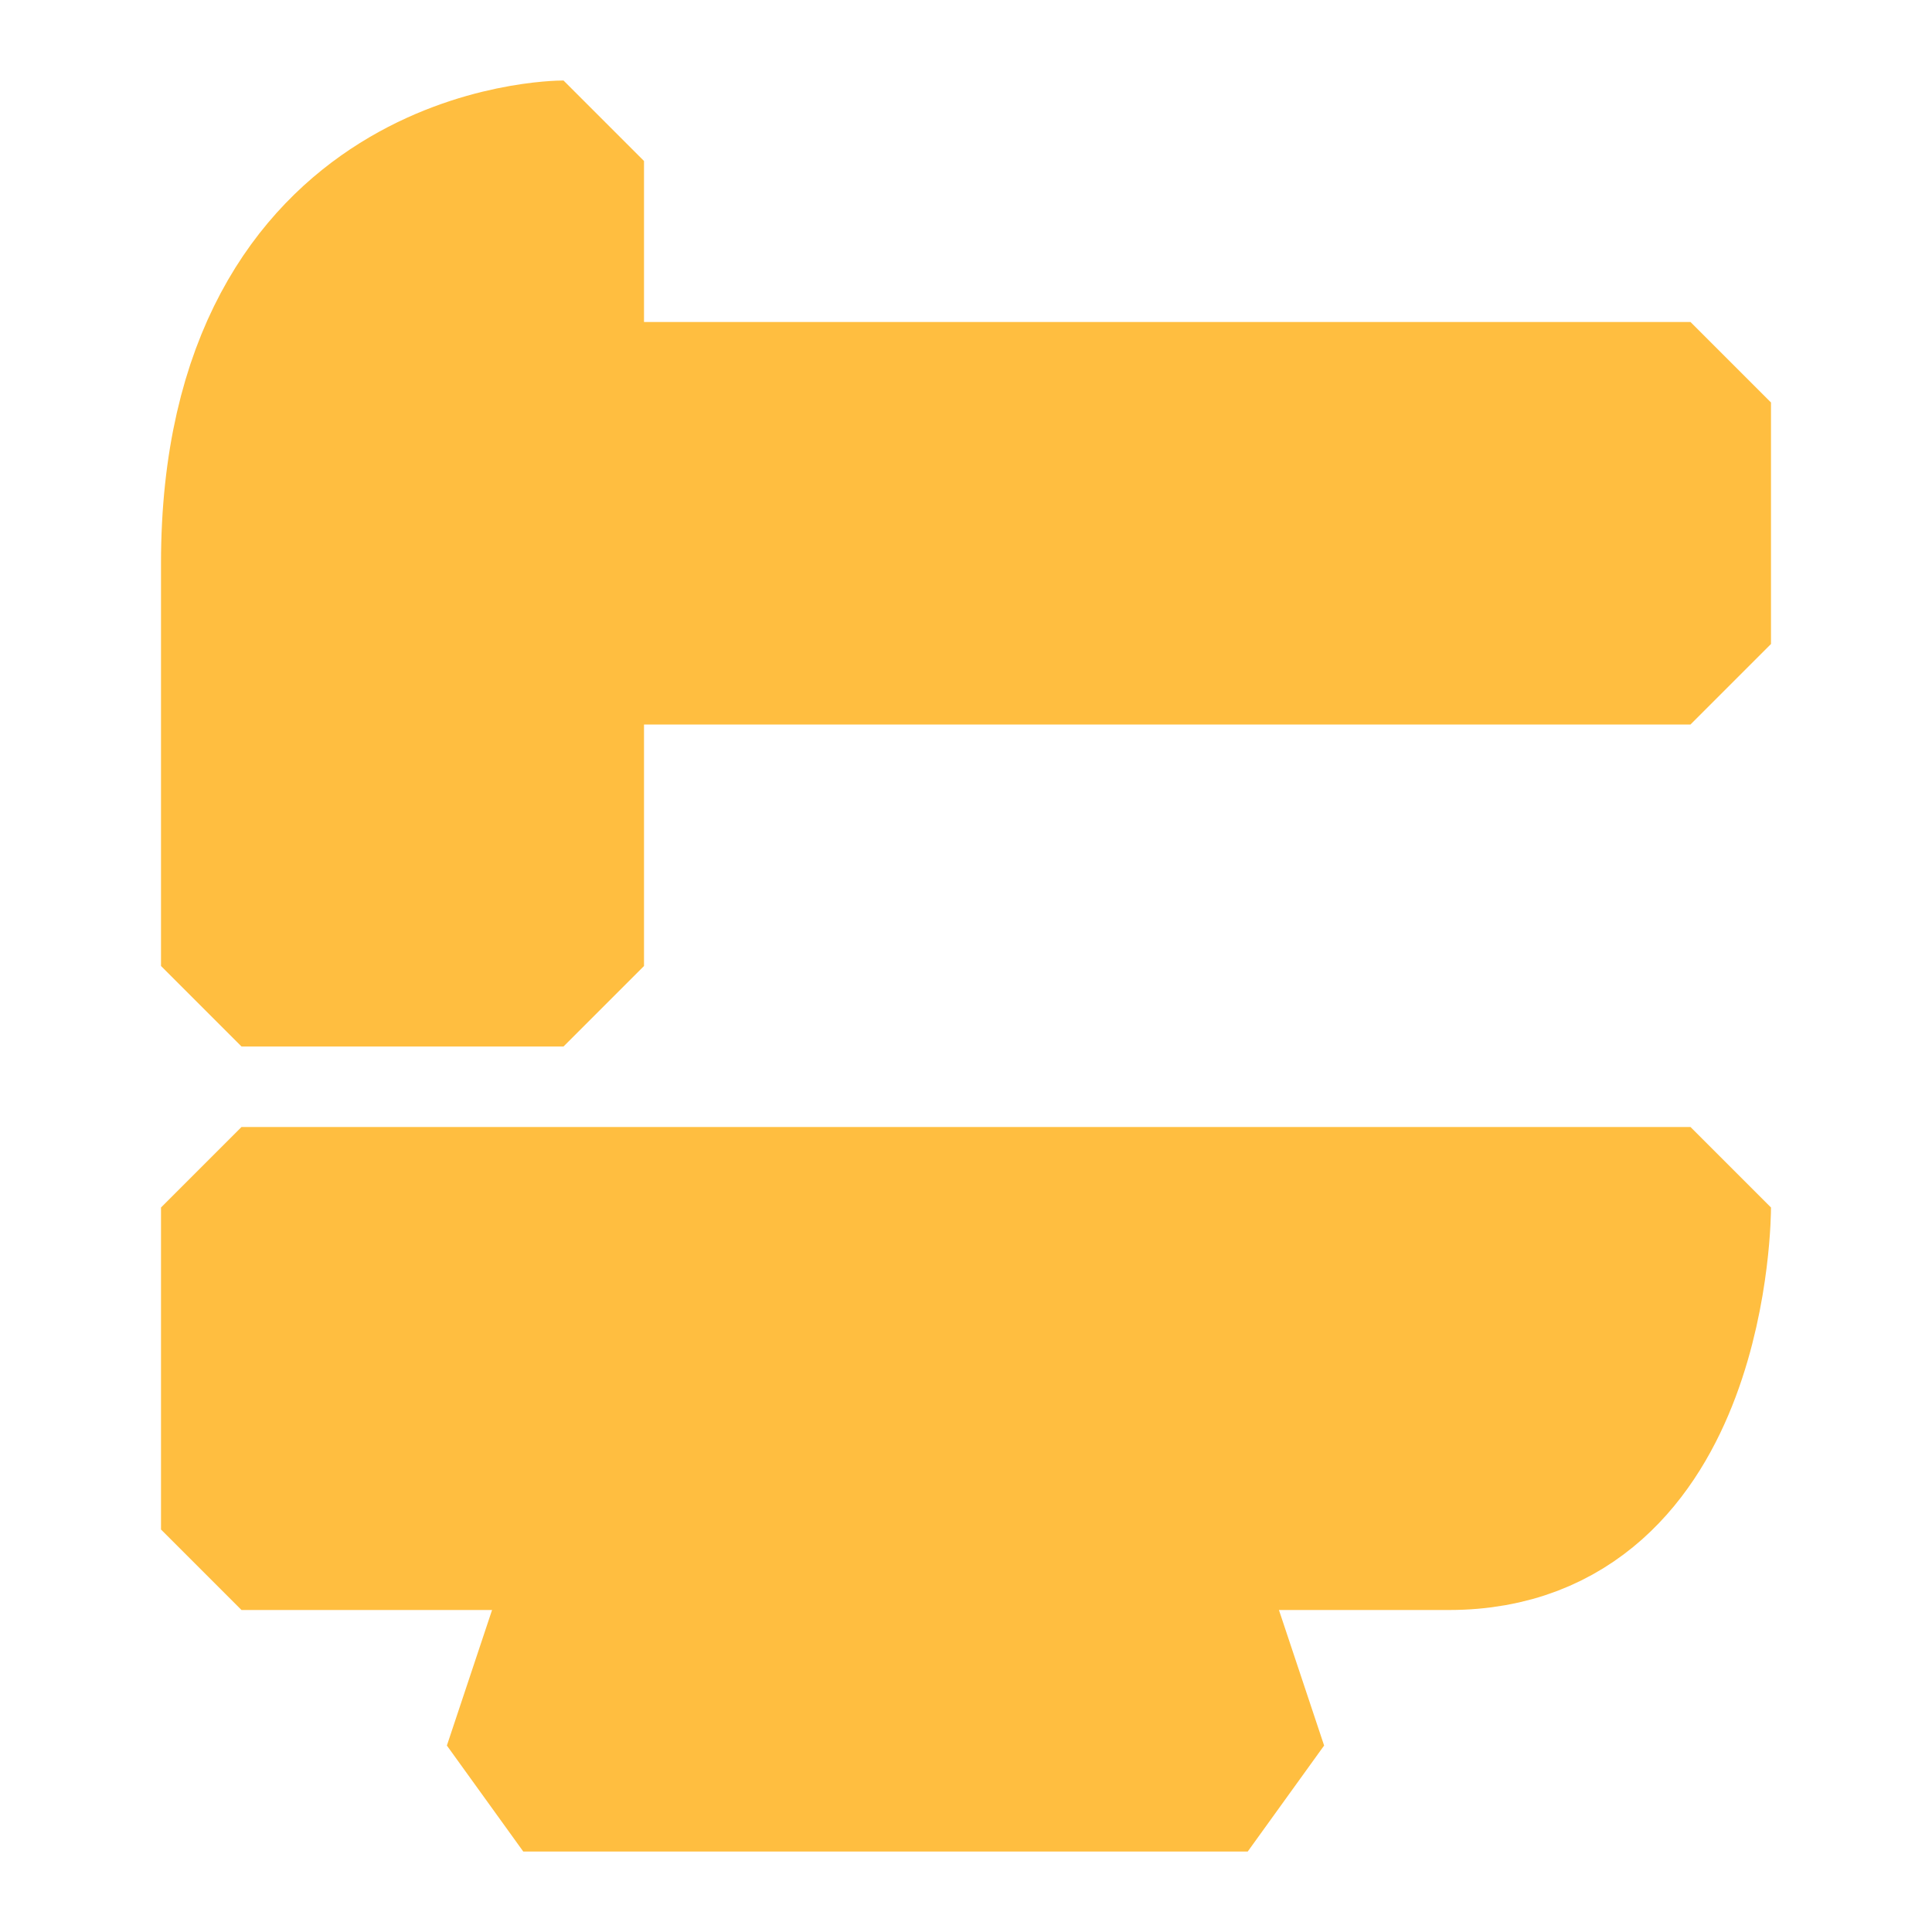 <?xml version="1.0" encoding="UTF-8"?><svg width="24" height="24" viewBox="0 0 48 48" fill="none" xmlns="http://www.w3.org/2000/svg"><path d="M6 14C6 4 14 4 14 4V24H6C6 24 6 24 6 14Z" fill="#ffbe40" stroke="#ffbe40" stroke-width="4" stroke-linejoin="bevel"/><rect x="14" y="10" width="28" height="6" fill="#ffbe40" stroke="#ffbe40" stroke-width="4" stroke-linejoin="bevel"/><path d="M6 30H42C42 30 42 38 36 38C30 38 29 38 29 38L31 44H13L15 38H6V30Z" fill="#ffbe40" stroke="#ffbe40" stroke-width="4" stroke-linejoin="bevel"/></svg>